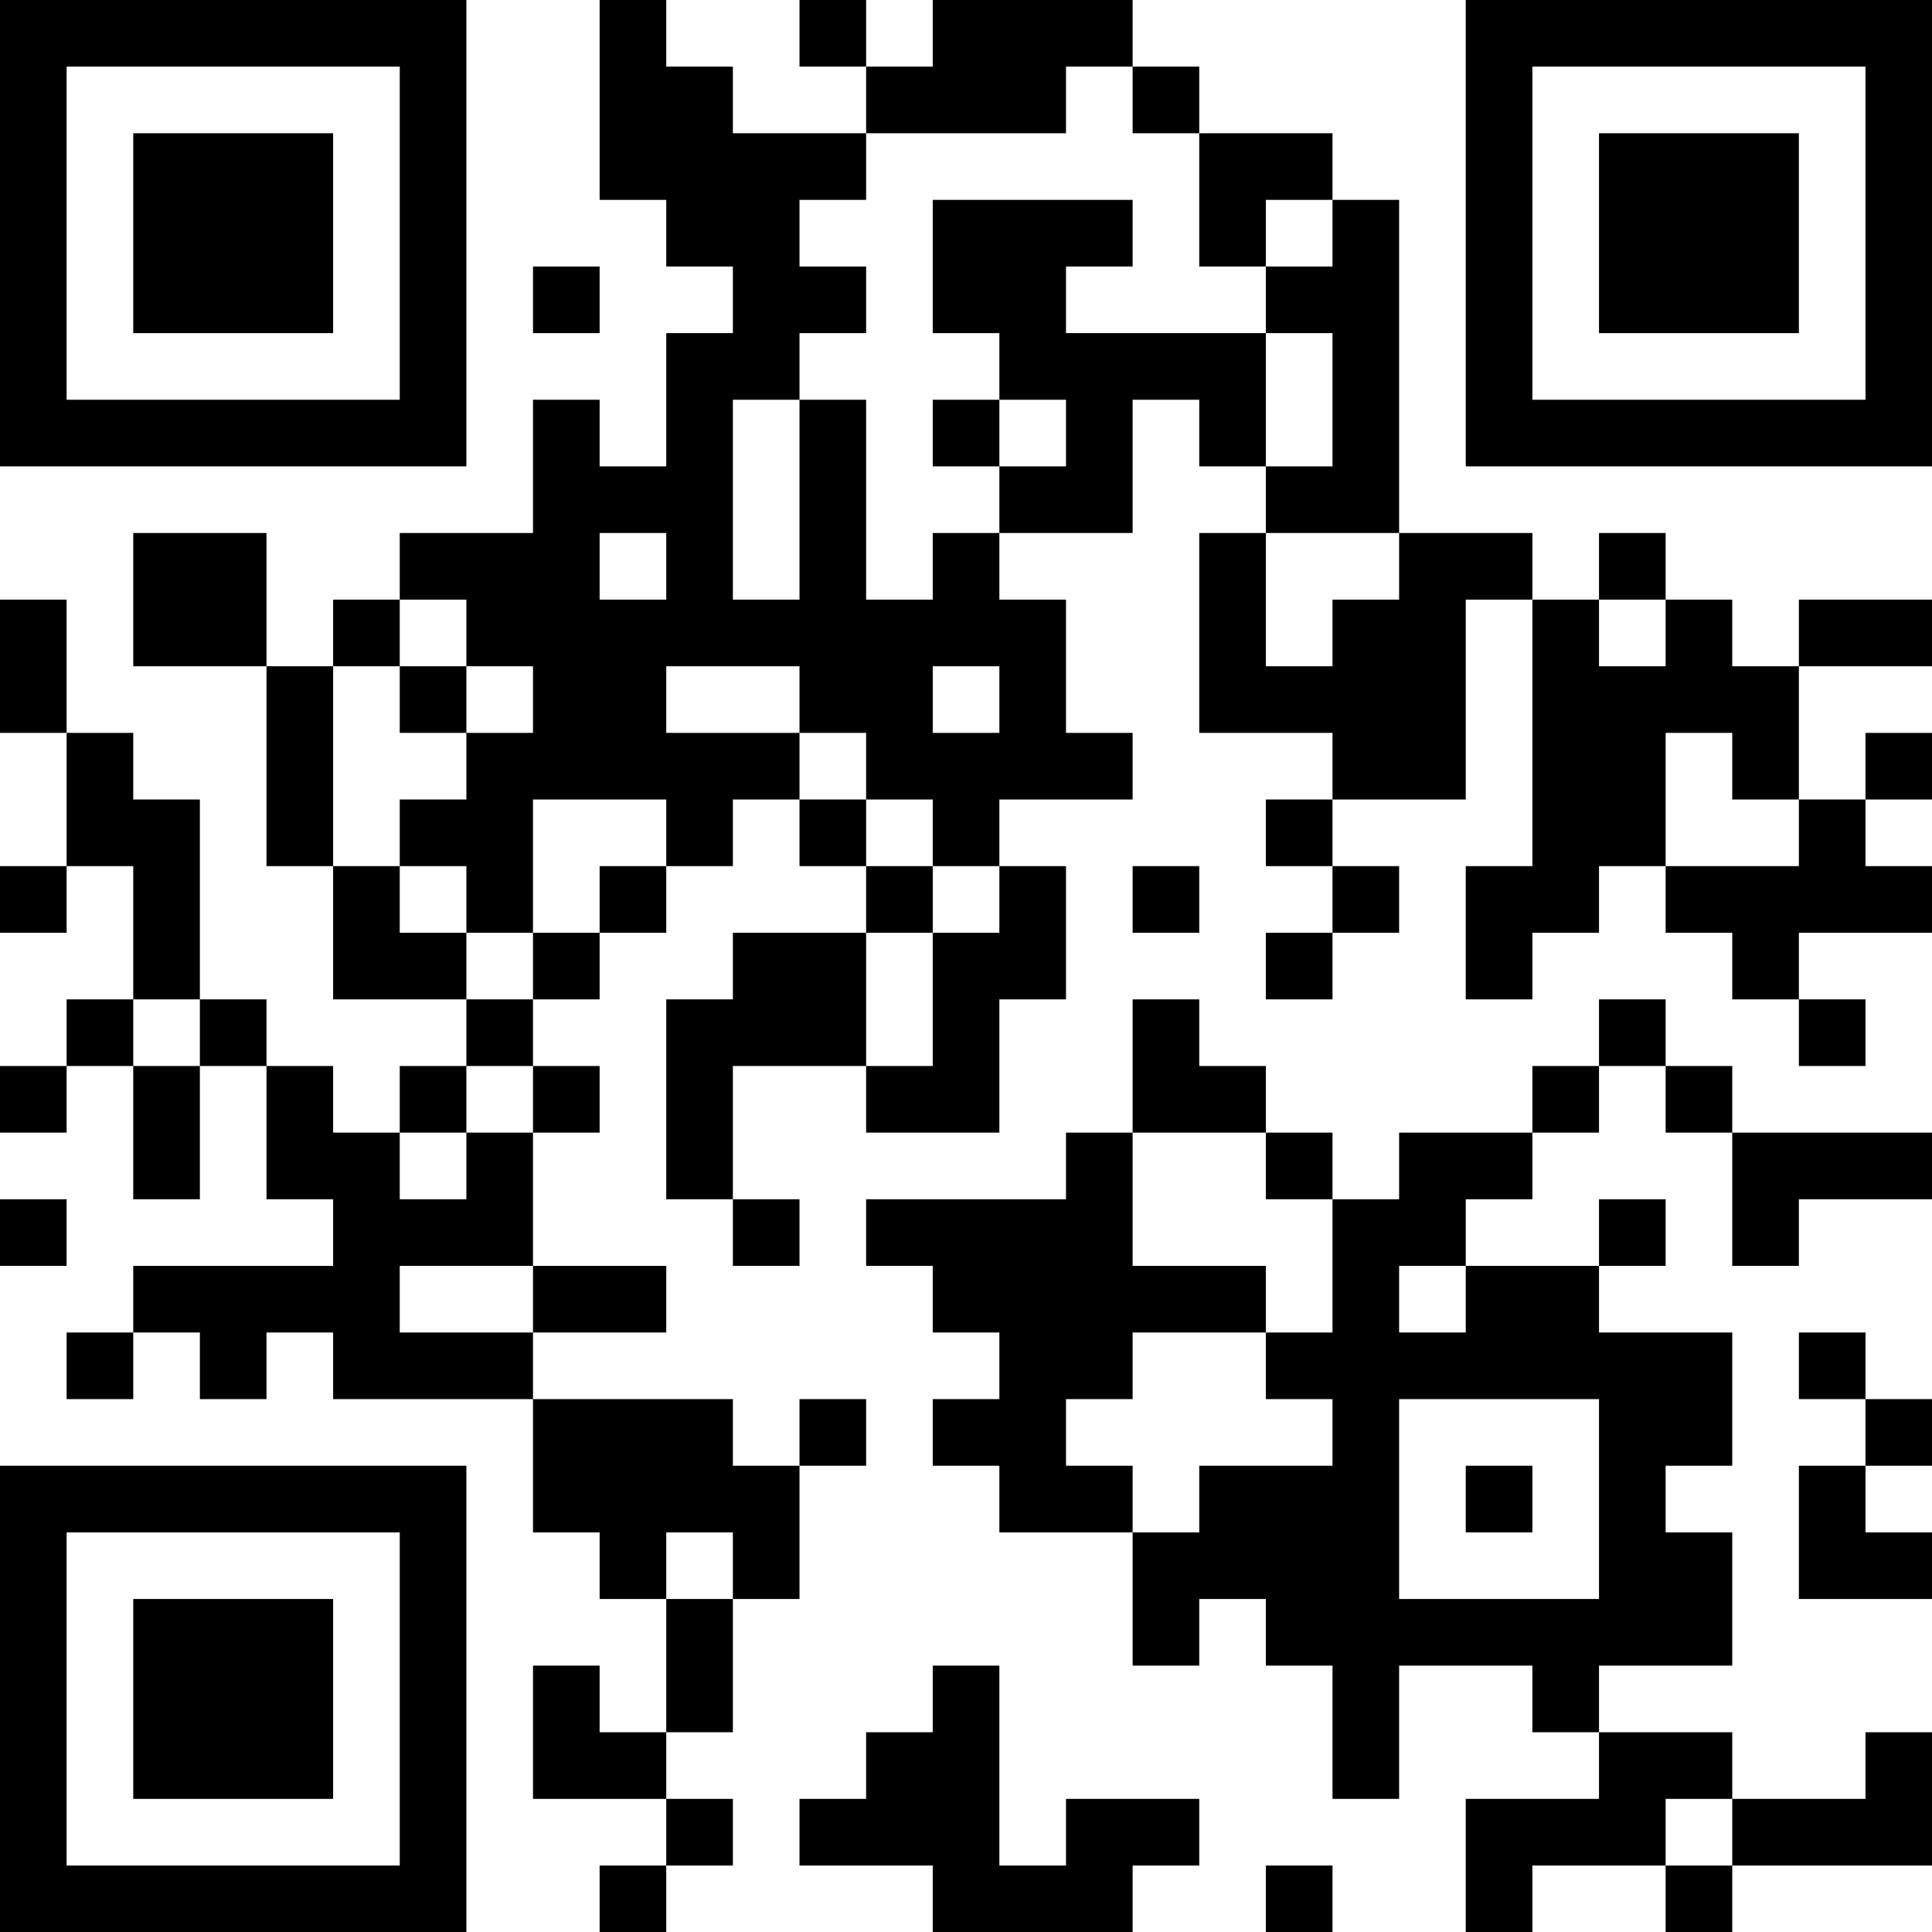 <?xml version="1.0" encoding="UTF-8"?>
<svg xmlns="http://www.w3.org/2000/svg" version="1.1" width="200" height="200" viewBox="0 0 200 200"><rect x="0" y="0" width="200" height="200" fill="#ffffff"/><g transform="scale(6.897)"><g transform="translate(0,0)"><path fill-rule="evenodd" d="M9 0L9 3L10 3L10 4L11 4L11 5L10 5L10 7L9 7L9 6L8 6L8 8L6 8L6 9L5 9L5 10L4 10L4 8L2 8L2 10L4 10L4 13L5 13L5 15L7 15L7 16L6 16L6 17L5 17L5 16L4 16L4 15L3 15L3 12L2 12L2 11L1 11L1 9L0 9L0 11L1 11L1 13L0 13L0 14L1 14L1 13L2 13L2 15L1 15L1 16L0 16L0 17L1 17L1 16L2 16L2 18L3 18L3 16L4 16L4 18L5 18L5 19L2 19L2 20L1 20L1 21L2 21L2 20L3 20L3 21L4 21L4 20L5 20L5 21L8 21L8 23L9 23L9 24L10 24L10 26L9 26L9 25L8 25L8 27L10 27L10 28L9 28L9 29L10 29L10 28L11 28L11 27L10 27L10 26L11 26L11 24L12 24L12 22L13 22L13 21L12 21L12 22L11 22L11 21L8 21L8 20L10 20L10 19L8 19L8 17L9 17L9 16L8 16L8 15L9 15L9 14L10 14L10 13L11 13L11 12L12 12L12 13L13 13L13 14L11 14L11 15L10 15L10 18L11 18L11 19L12 19L12 18L11 18L11 16L13 16L13 17L15 17L15 15L16 15L16 13L15 13L15 12L17 12L17 11L16 11L16 9L15 9L15 8L17 8L17 6L18 6L18 7L19 7L19 8L18 8L18 11L20 11L20 12L19 12L19 13L20 13L20 14L19 14L19 15L20 15L20 14L21 14L21 13L20 13L20 12L22 12L22 9L23 9L23 13L22 13L22 15L23 15L23 14L24 14L24 13L25 13L25 14L26 14L26 15L27 15L27 16L28 16L28 15L27 15L27 14L29 14L29 13L28 13L28 12L29 12L29 11L28 11L28 12L27 12L27 10L29 10L29 9L27 9L27 10L26 10L26 9L25 9L25 8L24 8L24 9L23 9L23 8L21 8L21 3L20 3L20 2L18 2L18 1L17 1L17 0L14 0L14 1L13 1L13 0L12 0L12 1L13 1L13 2L11 2L11 1L10 1L10 0ZM16 1L16 2L13 2L13 3L12 3L12 4L13 4L13 5L12 5L12 6L11 6L11 9L12 9L12 6L13 6L13 9L14 9L14 8L15 8L15 7L16 7L16 6L15 6L15 5L14 5L14 3L17 3L17 4L16 4L16 5L19 5L19 7L20 7L20 5L19 5L19 4L20 4L20 3L19 3L19 4L18 4L18 2L17 2L17 1ZM8 4L8 5L9 5L9 4ZM14 6L14 7L15 7L15 6ZM9 8L9 9L10 9L10 8ZM19 8L19 10L20 10L20 9L21 9L21 8ZM6 9L6 10L5 10L5 13L6 13L6 14L7 14L7 15L8 15L8 14L9 14L9 13L10 13L10 12L8 12L8 14L7 14L7 13L6 13L6 12L7 12L7 11L8 11L8 10L7 10L7 9ZM24 9L24 10L25 10L25 9ZM6 10L6 11L7 11L7 10ZM10 10L10 11L12 11L12 12L13 12L13 13L14 13L14 14L13 14L13 16L14 16L14 14L15 14L15 13L14 13L14 12L13 12L13 11L12 11L12 10ZM14 10L14 11L15 11L15 10ZM25 11L25 13L27 13L27 12L26 12L26 11ZM17 13L17 14L18 14L18 13ZM2 15L2 16L3 16L3 15ZM17 15L17 17L16 17L16 18L13 18L13 19L14 19L14 20L15 20L15 21L14 21L14 22L15 22L15 23L17 23L17 25L18 25L18 24L19 24L19 25L20 25L20 27L21 27L21 25L23 25L23 26L24 26L24 27L22 27L22 29L23 29L23 28L25 28L25 29L26 29L26 28L29 28L29 26L28 26L28 27L26 27L26 26L24 26L24 25L26 25L26 23L25 23L25 22L26 22L26 20L24 20L24 19L25 19L25 18L24 18L24 19L22 19L22 18L23 18L23 17L24 17L24 16L25 16L25 17L26 17L26 19L27 19L27 18L29 18L29 17L26 17L26 16L25 16L25 15L24 15L24 16L23 16L23 17L21 17L21 18L20 18L20 17L19 17L19 16L18 16L18 15ZM7 16L7 17L6 17L6 18L7 18L7 17L8 17L8 16ZM17 17L17 19L19 19L19 20L17 20L17 21L16 21L16 22L17 22L17 23L18 23L18 22L20 22L20 21L19 21L19 20L20 20L20 18L19 18L19 17ZM0 18L0 19L1 19L1 18ZM6 19L6 20L8 20L8 19ZM21 19L21 20L22 20L22 19ZM27 20L27 21L28 21L28 22L27 22L27 24L29 24L29 23L28 23L28 22L29 22L29 21L28 21L28 20ZM21 21L21 24L24 24L24 21ZM22 22L22 23L23 23L23 22ZM10 23L10 24L11 24L11 23ZM14 25L14 26L13 26L13 27L12 27L12 28L14 28L14 29L17 29L17 28L18 28L18 27L16 27L16 28L15 28L15 25ZM25 27L25 28L26 28L26 27ZM19 28L19 29L20 29L20 28ZM0 0L0 7L7 7L7 0ZM1 1L1 6L6 6L6 1ZM2 2L2 5L5 5L5 2ZM22 0L22 7L29 7L29 0ZM23 1L23 6L28 6L28 1ZM24 2L24 5L27 5L27 2ZM0 22L0 29L7 29L7 22ZM1 23L1 28L6 28L6 23ZM2 24L2 27L5 27L5 24Z" fill="#000000"/></g></g></svg>

